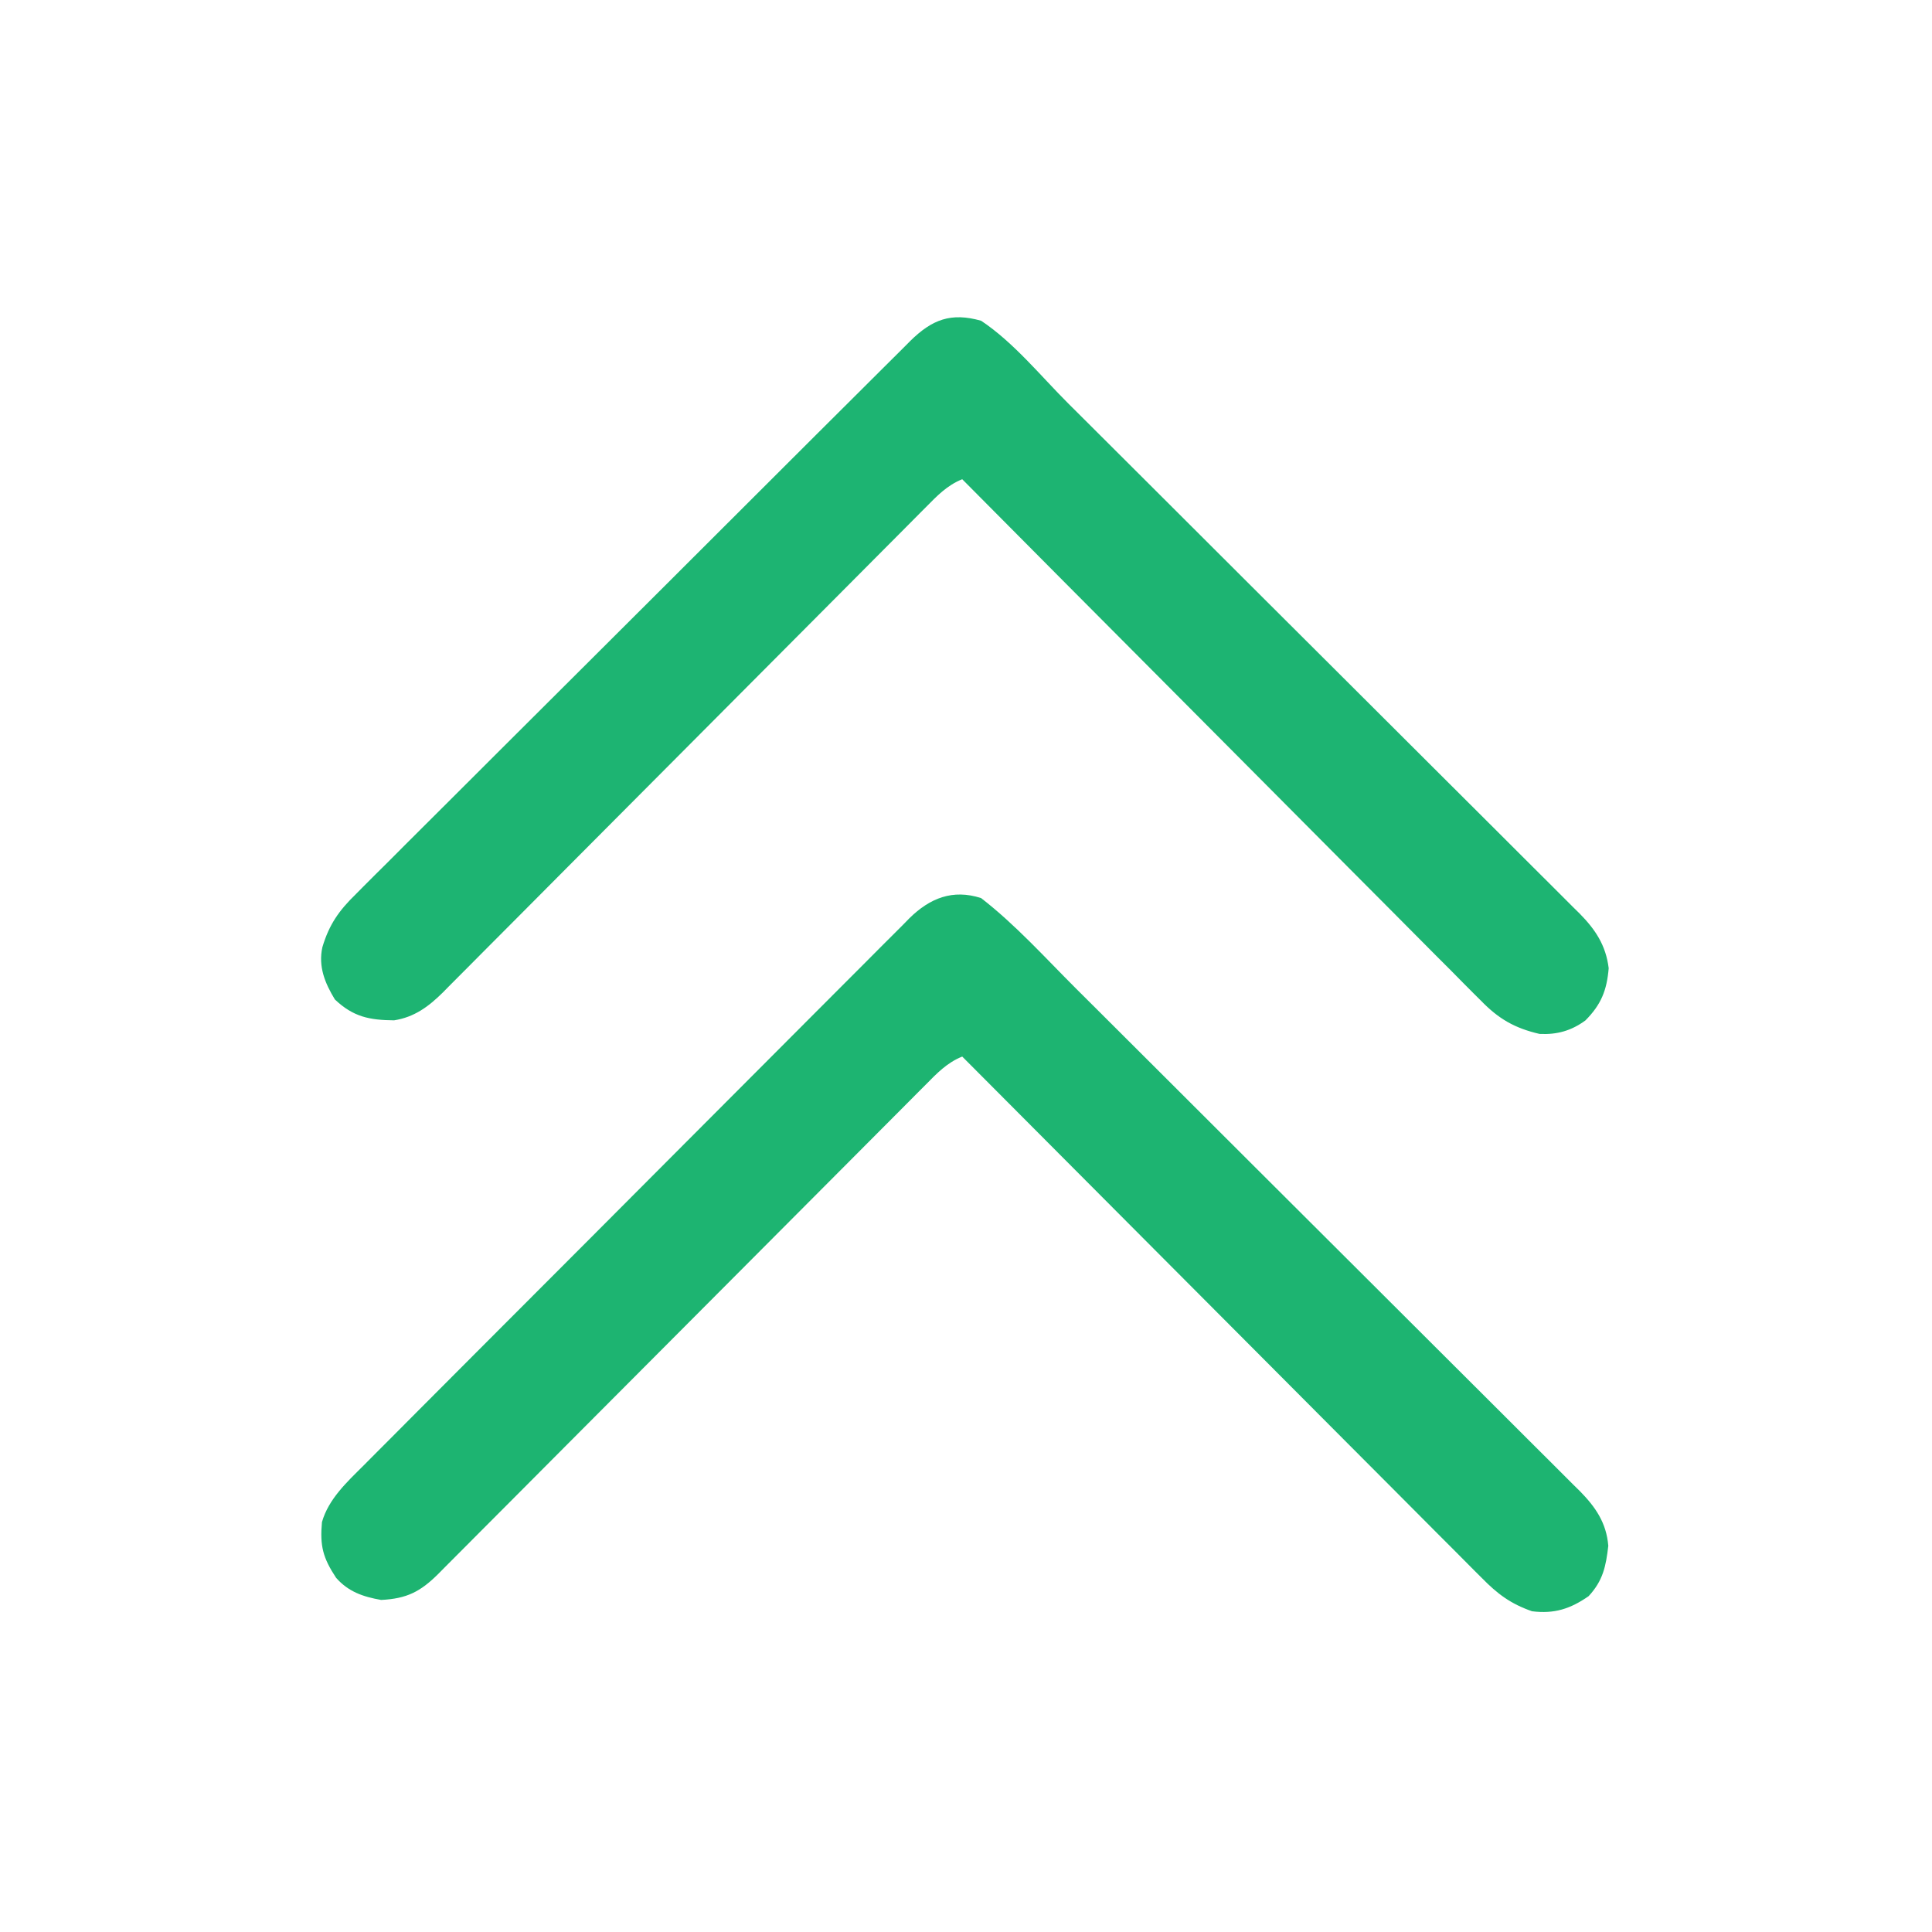 <?xml version="1.0" encoding="UTF-8"?>
<svg version="1.1" xmlns="http://www.w3.org/2000/svg" width="512" height="512">
<path d="M0 0 C9.082 7.024 17.021 15.859 25.133 23.956 C26.636 25.453 28.14 26.95 29.645 28.448 C34.546 33.329 39.443 38.215 44.34 43.102 C46.032 44.789 47.724 46.477 49.416 48.165 C57.356 56.087 65.295 64.011 73.23 71.938 C82.377 81.075 91.533 90.204 100.696 99.327 C107.792 106.393 114.88 113.466 121.962 120.545 C126.188 124.769 130.417 128.988 134.653 133.2 C138.633 137.156 142.602 141.121 146.564 145.093 C148.019 146.549 149.477 148 150.939 149.448 C152.934 151.426 154.918 153.417 156.898 155.41 C157.478 155.979 158.058 156.548 158.655 157.134 C162.813 161.359 165.722 165.558 166.215 171.66 C165.592 177.052 164.819 180.888 161 185 C156.191 188.346 151.909 189.752 146 189 C140.333 187.015 136.859 184.43 132.691 180.172 C132.097 179.582 131.503 178.991 130.891 178.383 C128.913 176.411 126.95 174.426 124.987 172.441 C123.568 171.021 122.148 169.602 120.727 168.183 C116.88 164.337 113.045 160.479 109.212 156.618 C105.202 152.583 101.181 148.559 97.161 144.534 C89.553 136.914 81.955 129.283 74.361 121.649 C65.713 112.957 57.054 104.276 48.395 95.596 C30.584 77.743 12.787 59.876 -5 42 C-9.036 43.613 -11.736 46.468 -14.731 49.504 C-15.299 50.072 -15.867 50.64 -16.453 51.225 C-18.357 53.13 -20.254 55.043 -22.15 56.955 C-23.513 58.322 -24.877 59.688 -26.241 61.055 C-29.178 63.998 -32.112 66.944 -35.043 69.893 C-39.676 74.553 -44.317 79.206 -48.96 83.858 C-58.812 93.732 -68.657 103.616 -78.5 113.5 C-89.126 124.17 -99.754 134.839 -110.391 145.498 C-115.007 150.124 -119.619 154.755 -124.226 159.39 C-127.091 162.27 -129.961 165.146 -132.831 168.021 C-134.163 169.356 -135.493 170.694 -136.822 172.033 C-138.633 173.859 -140.45 175.678 -142.269 177.496 C-143.059 178.296 -143.059 178.296 -143.864 179.113 C-148.622 183.844 -152.239 185.667 -159 186 C-163.761 185.167 -167.699 183.822 -170.938 180.125 C-174.447 174.807 -175.24 171.645 -174.68 165.379 C-172.922 159.226 -168.054 154.762 -163.644 150.37 C-163.008 149.729 -162.373 149.088 -161.718 148.428 C-159.596 146.291 -157.466 144.16 -155.337 142.03 C-153.81 140.496 -152.284 138.962 -150.758 137.427 C-146.618 133.265 -142.472 129.11 -138.324 124.957 C-135.733 122.361 -133.142 119.765 -130.553 117.168 C-121.518 108.109 -112.478 99.056 -103.432 90.007 C-95 81.571 -86.581 73.122 -78.167 64.666 C-70.942 57.407 -63.707 50.156 -56.465 42.913 C-52.14 38.588 -47.819 34.258 -43.508 29.919 C-39.456 25.84 -35.391 21.773 -31.317 17.715 C-29.824 16.224 -28.335 14.728 -26.851 13.228 C-24.825 11.181 -22.783 9.15 -20.737 7.122 C-20.153 6.525 -19.569 5.928 -18.968 5.313 C-13.542 -0.004 -7.514 -2.42 0 0 Z " fill="#1DB471" transform="translate(260,238)"/>
<path d="M0 0 C8.572 5.677 15.832 14.669 23.089 21.912 C24.612 23.429 26.136 24.946 27.659 26.462 C32.637 31.419 37.61 36.381 42.582 41.344 C44.298 43.056 46.014 44.768 47.73 46.48 C55.786 54.517 63.84 62.556 71.89 70.598 C81.176 79.874 90.47 89.141 99.771 98.402 C106.968 105.57 114.159 112.745 121.343 119.926 C125.631 124.212 129.922 128.494 134.222 132.768 C138.262 136.785 142.292 140.811 146.315 144.844 C147.792 146.322 149.273 147.796 150.757 149.267 C152.784 151.276 154.797 153.297 156.809 155.321 C157.398 155.899 157.986 156.477 158.593 157.072 C162.793 161.339 165.565 165.486 166.32 171.59 C165.834 177.437 164.321 181.223 160.152 185.426 C156.402 188.169 152.626 189.224 148 189 C141.396 187.476 137.126 185 132.451 180.172 C131.557 179.287 131.557 179.287 130.646 178.383 C128.669 176.416 126.715 174.429 124.76 172.441 C123.341 171.02 121.921 169.601 120.499 168.183 C116.656 164.341 112.831 160.482 109.01 156.618 C105.009 152.579 100.99 148.558 96.974 144.534 C89.376 136.918 81.794 129.286 74.217 121.649 C65.588 112.953 56.942 104.274 48.294 95.596 C30.51 77.75 12.748 59.882 -5 42 C-9.016 43.608 -11.7 46.435 -14.68 49.459 C-15.242 50.022 -15.805 50.586 -16.385 51.166 C-18.27 53.055 -20.149 54.951 -22.027 56.847 C-23.377 58.203 -24.727 59.558 -26.078 60.912 C-28.987 63.831 -31.893 66.753 -34.797 69.677 C-39.388 74.3 -43.988 78.915 -48.589 83.529 C-60.017 94.991 -71.436 106.463 -82.85 117.939 C-91.718 126.856 -100.589 135.769 -109.472 144.673 C-114.046 149.258 -118.613 153.851 -123.175 158.449 C-126.016 161.309 -128.863 164.162 -131.711 167.014 C-133.03 168.337 -134.347 169.663 -135.661 170.991 C-137.456 172.806 -139.26 174.611 -141.066 176.414 C-141.583 176.941 -142.1 177.467 -142.632 178.01 C-146.423 181.764 -150.209 184.566 -155.562 185.398 C-162.082 185.336 -166.353 184.5 -171.25 179.875 C-173.896 175.529 -175.688 171.144 -174.567 166.019 C-172.755 159.961 -170.165 156.308 -165.675 151.933 C-165.03 151.281 -164.386 150.63 -163.722 149.959 C-161.574 147.793 -159.405 145.65 -157.235 143.506 C-155.685 141.953 -154.136 140.398 -152.588 138.842 C-148.391 134.63 -144.175 130.438 -139.956 126.249 C-135.541 121.86 -131.143 117.457 -126.742 113.055 C-119.353 105.668 -111.952 98.293 -104.543 90.926 C-96.924 83.349 -89.315 75.761 -81.717 68.161 C-81.249 67.693 -80.781 67.224 -80.298 66.742 C-79.831 66.274 -79.363 65.807 -78.881 65.325 C-70.662 57.104 -62.435 48.892 -54.202 40.684 C-50.699 37.191 -47.197 33.695 -43.698 30.197 C-39.58 26.082 -35.454 21.975 -31.322 17.873 C-29.806 16.365 -28.292 14.855 -26.781 13.343 C-24.721 11.281 -22.651 9.228 -20.579 7.178 C-19.981 6.575 -19.383 5.973 -18.767 5.352 C-12.976 -0.339 -7.977 -2.261 0 0 Z " fill="#1DB472" transform="translate(260,85)"/>
</svg>
